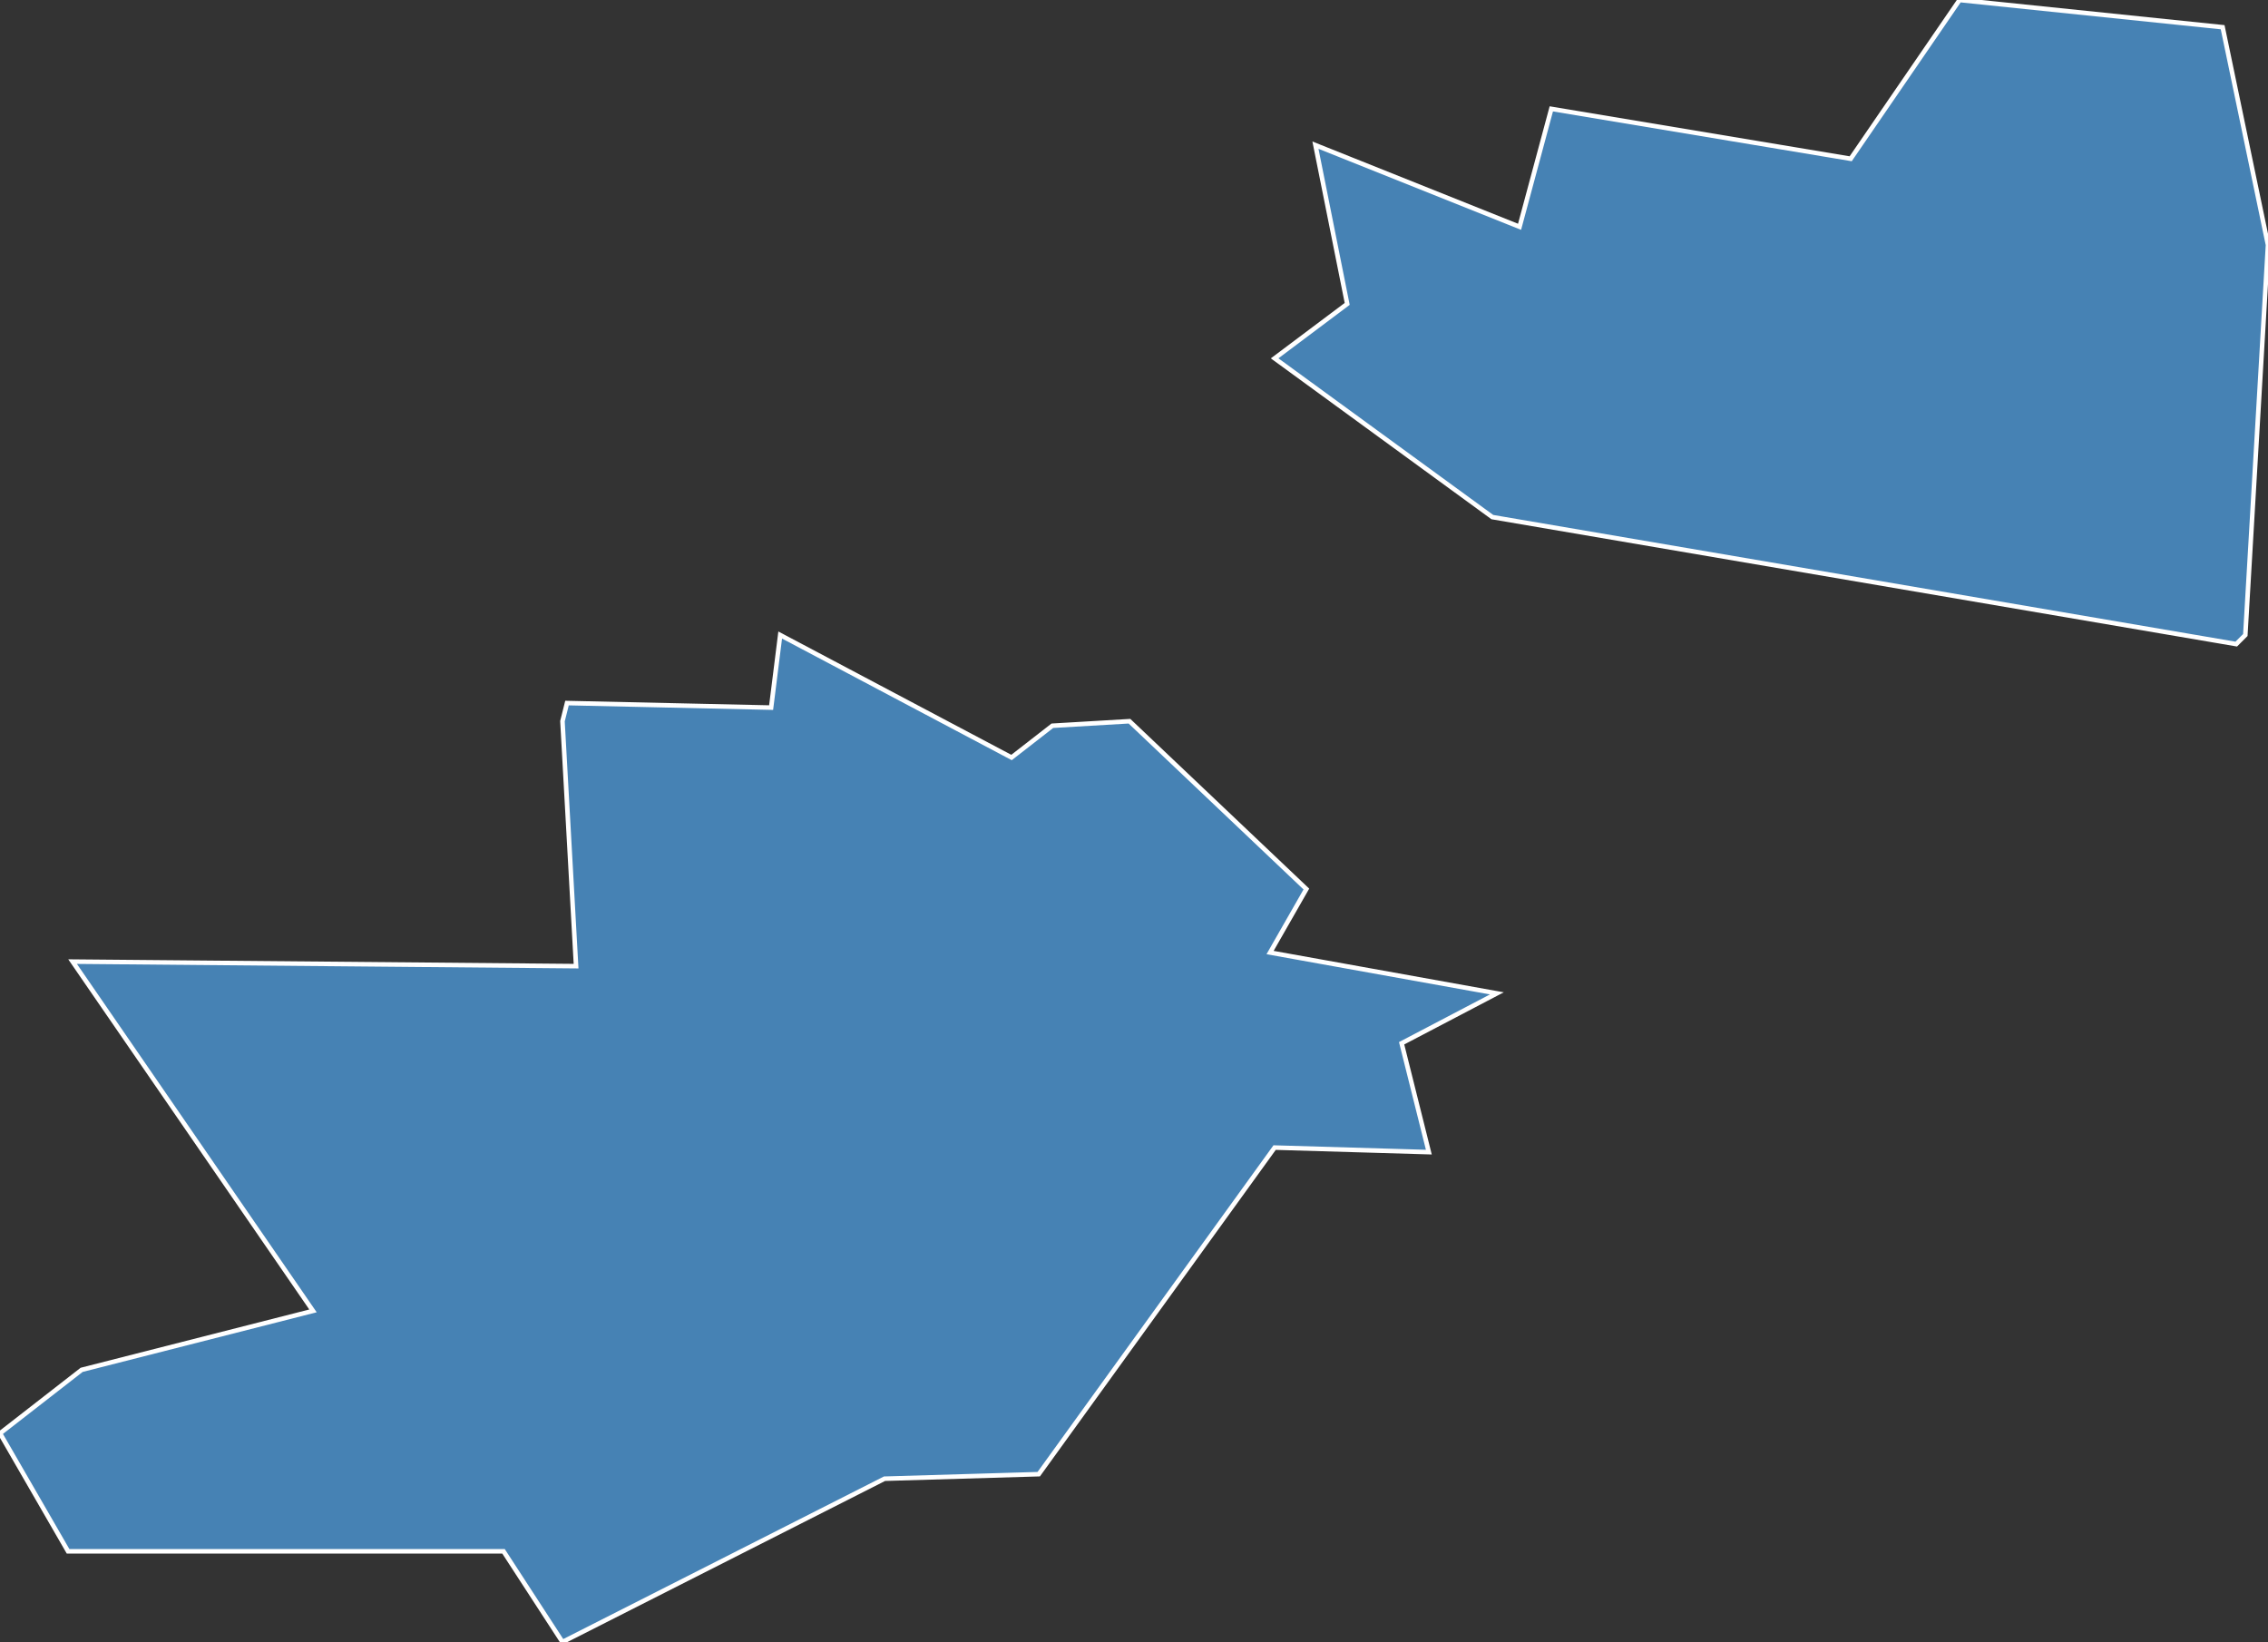 <?xml version="1.0" encoding="utf-8"?>
<svg version="1.1" id="svgmap" xmlns="http://www.w3.org/2000/svg" xmlns:xlink="http://www.w3.org/1999/xlink" x="0px" y="0px" width="100%" height="100%" viewBox="0 0 500 362">
<rect x="0" y="0" width="500" height="362" fill="#333333" stroke="none"/>
<polygon points="124,159 125,155 170,156 172,140 223,167 232,160 249,159 288,196 280,210 330,219 309,230 315,254 281,253 229,325 195,326 124,362 111,342 15,342 0,316 18,302 69,289 16,212 127,213 124,159" id="71105" class="commune" fill="steelblue" stroke-width="1" stroke="white" geotype="commune" geoname="Charnay-lès-Mâcon" code_insee="71105" code_canton="7121"/><polygon points="281,79 297,67 290,32 335,50 342,24 408,35 432,0 490,6 500,54 495,140 493,142 329,114 281,79" id="71497" class="commune" fill="steelblue" stroke-width="1" stroke="white" geotype="commune" geoname="Sancé" code_insee="71497" code_canton="7121"/></svg>